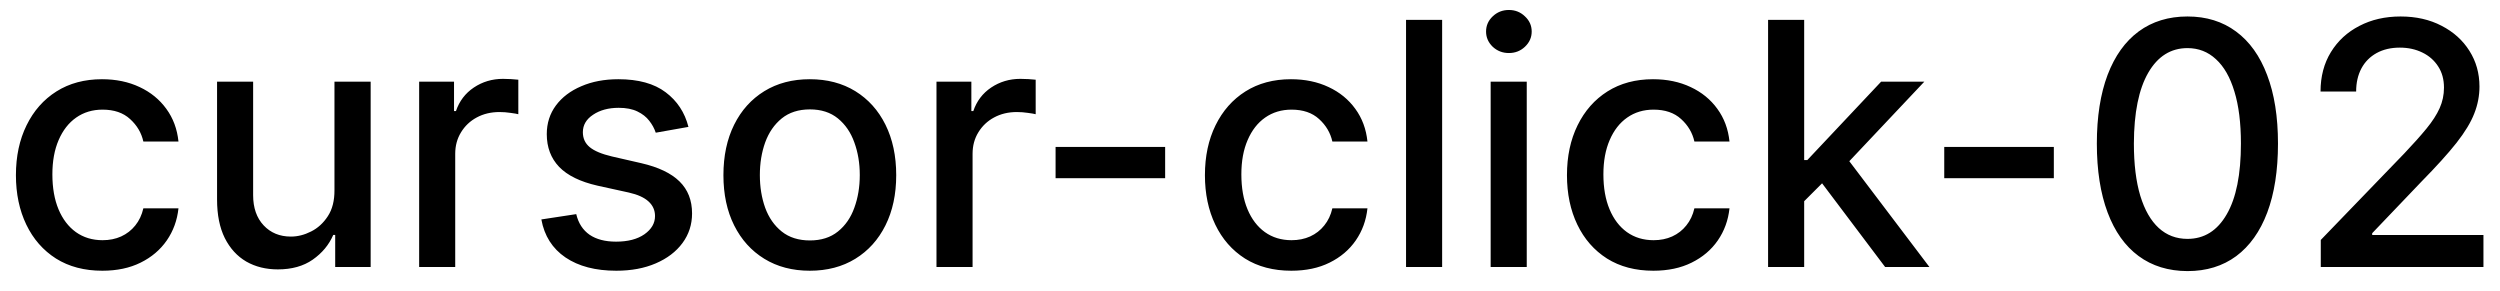 <svg width="103" height="12" viewBox="0 0 103 12" fill="none" xmlns="http://www.w3.org/2000/svg">
<path d="M4.216 11.154C3.477 11.154 2.84 10.987 2.307 10.652C1.777 10.314 1.369 9.848 1.084 9.255C0.799 8.662 0.656 7.982 0.656 7.217C0.656 6.441 0.802 5.757 1.094 5.163C1.385 4.567 1.796 4.101 2.327 3.766C2.857 3.432 3.482 3.264 4.201 3.264C4.781 3.264 5.298 3.372 5.752 3.587C6.206 3.799 6.572 4.098 6.851 4.482C7.133 4.867 7.3 5.316 7.353 5.83H5.906C5.827 5.472 5.644 5.163 5.359 4.905C5.078 4.646 4.7 4.517 4.226 4.517C3.812 4.517 3.449 4.626 3.137 4.845C2.829 5.061 2.589 5.369 2.416 5.77C2.244 6.168 2.158 6.638 2.158 7.182C2.158 7.739 2.242 8.219 2.411 8.624C2.58 9.028 2.819 9.341 3.127 9.563C3.439 9.785 3.805 9.896 4.226 9.896C4.508 9.896 4.763 9.845 4.991 9.742C5.223 9.636 5.417 9.485 5.573 9.29C5.732 9.094 5.843 8.859 5.906 8.584H7.353C7.3 9.078 7.139 9.518 6.871 9.906C6.602 10.294 6.243 10.599 5.792 10.821C5.344 11.043 4.819 11.154 4.216 11.154ZM13.78 7.833V3.364H15.271V11H13.81V9.678H13.73C13.555 10.085 13.273 10.425 12.885 10.697C12.501 10.965 12.022 11.099 11.448 11.099C10.958 11.099 10.524 10.992 10.146 10.776C9.771 10.557 9.476 10.234 9.261 9.807C9.049 9.379 8.943 8.851 8.943 8.221V3.364H10.429V8.042C10.429 8.562 10.573 8.977 10.862 9.285C11.15 9.593 11.525 9.747 11.985 9.747C12.264 9.747 12.54 9.678 12.816 9.538C13.094 9.399 13.324 9.189 13.507 8.907C13.692 8.625 13.783 8.267 13.78 7.833ZM17.269 11V3.364H18.706V4.577H18.785C18.924 4.166 19.17 3.843 19.521 3.607C19.876 3.369 20.277 3.249 20.724 3.249C20.817 3.249 20.926 3.253 21.052 3.259C21.181 3.266 21.283 3.274 21.355 3.284V4.706C21.296 4.689 21.19 4.671 21.037 4.651C20.885 4.628 20.732 4.616 20.58 4.616C20.229 4.616 19.915 4.691 19.64 4.84C19.369 4.986 19.153 5.19 18.994 5.452C18.835 5.71 18.755 6.005 18.755 6.337V11H17.269ZM28.364 5.228L27.017 5.467C26.96 5.294 26.871 5.13 26.748 4.974C26.629 4.819 26.467 4.691 26.261 4.592C26.056 4.492 25.799 4.442 25.491 4.442C25.07 4.442 24.718 4.537 24.437 4.726C24.155 4.911 24.014 5.152 24.014 5.447C24.014 5.702 24.108 5.907 24.297 6.063C24.486 6.219 24.791 6.347 25.212 6.446L26.425 6.724C27.128 6.887 27.652 7.137 27.996 7.475C28.341 7.813 28.513 8.252 28.513 8.793C28.513 9.25 28.381 9.658 28.116 10.016C27.854 10.37 27.488 10.649 27.017 10.851C26.549 11.053 26.008 11.154 25.391 11.154C24.536 11.154 23.838 10.972 23.298 10.607C22.758 10.239 22.426 9.717 22.304 9.041L23.741 8.822C23.83 9.197 24.014 9.48 24.292 9.673C24.571 9.862 24.934 9.956 25.381 9.956C25.868 9.956 26.258 9.855 26.549 9.653C26.841 9.447 26.987 9.197 26.987 8.902C26.987 8.663 26.898 8.463 26.719 8.3C26.543 8.138 26.273 8.015 25.908 7.933L24.616 7.649C23.903 7.487 23.376 7.228 23.035 6.874C22.697 6.519 22.527 6.07 22.527 5.526C22.527 5.076 22.654 4.681 22.905 4.343C23.157 4.005 23.505 3.741 23.949 3.553C24.393 3.36 24.902 3.264 25.476 3.264C26.301 3.264 26.951 3.443 27.424 3.801C27.898 4.156 28.212 4.631 28.364 5.228ZM33.364 11.154C32.648 11.154 32.024 10.99 31.49 10.662C30.956 10.334 30.542 9.875 30.247 9.285C29.952 8.695 29.805 8.005 29.805 7.217C29.805 6.424 29.952 5.732 30.247 5.138C30.542 4.545 30.956 4.085 31.49 3.756C32.024 3.428 32.648 3.264 33.364 3.264C34.08 3.264 34.705 3.428 35.239 3.756C35.772 4.085 36.187 4.545 36.481 5.138C36.776 5.732 36.924 6.424 36.924 7.217C36.924 8.005 36.776 8.695 36.481 9.285C36.187 9.875 35.772 10.334 35.239 10.662C34.705 10.99 34.08 11.154 33.364 11.154ZM33.369 9.906C33.833 9.906 34.218 9.784 34.523 9.538C34.828 9.293 35.053 8.967 35.199 8.559C35.348 8.151 35.423 7.702 35.423 7.212C35.423 6.724 35.348 6.277 35.199 5.869C35.053 5.458 34.828 5.129 34.523 4.88C34.218 4.631 33.833 4.507 33.369 4.507C32.902 4.507 32.514 4.631 32.206 4.88C31.901 5.129 31.674 5.458 31.525 5.869C31.379 6.277 31.306 6.724 31.306 7.212C31.306 7.702 31.379 8.151 31.525 8.559C31.674 8.967 31.901 9.293 32.206 9.538C32.514 9.784 32.902 9.906 33.369 9.906ZM38.583 11V3.364H40.02V4.577H40.1C40.239 4.166 40.484 3.843 40.835 3.607C41.19 3.369 41.591 3.249 42.038 3.249C42.131 3.249 42.241 3.253 42.367 3.259C42.496 3.266 42.597 3.274 42.67 3.284V4.706C42.61 4.689 42.504 4.671 42.352 4.651C42.199 4.628 42.047 4.616 41.894 4.616C41.543 4.616 41.23 4.691 40.955 4.84C40.683 4.986 40.468 5.19 40.308 5.452C40.149 5.71 40.07 6.005 40.07 6.337V11H38.583ZM48.004 6.053V7.341H43.49V6.053H48.004ZM53.202 11.154C52.463 11.154 51.827 10.987 51.293 10.652C50.763 10.314 50.355 9.848 50.07 9.255C49.785 8.662 49.643 7.982 49.643 7.217C49.643 6.441 49.788 5.757 50.08 5.163C50.372 4.567 50.783 4.101 51.313 3.766C51.843 3.432 52.468 3.264 53.187 3.264C53.767 3.264 54.284 3.372 54.739 3.587C55.193 3.799 55.559 4.098 55.837 4.482C56.119 4.867 56.286 5.316 56.339 5.83H54.893C54.813 5.472 54.631 5.163 54.346 4.905C54.064 4.646 53.686 4.517 53.212 4.517C52.798 4.517 52.435 4.626 52.123 4.845C51.815 5.061 51.575 5.369 51.403 5.77C51.23 6.168 51.144 6.638 51.144 7.182C51.144 7.739 51.228 8.219 51.398 8.624C51.567 9.028 51.805 9.341 52.114 9.563C52.425 9.785 52.791 9.896 53.212 9.896C53.494 9.896 53.749 9.845 53.978 9.742C54.21 9.636 54.404 9.485 54.559 9.29C54.719 9.094 54.83 8.859 54.893 8.584H56.339C56.286 9.078 56.126 9.518 55.857 9.906C55.589 10.294 55.229 10.599 54.778 10.821C54.331 11.043 53.806 11.154 53.202 11.154ZM59.416 0.818V11H57.929V0.818H59.416ZM61.415 11V3.364H62.902V11H61.415ZM62.166 2.185C61.907 2.185 61.685 2.099 61.5 1.927C61.318 1.751 61.226 1.542 61.226 1.3C61.226 1.055 61.318 0.846 61.5 0.674C61.685 0.498 61.907 0.411 62.166 0.411C62.425 0.411 62.645 0.498 62.827 0.674C63.013 0.846 63.106 1.055 63.106 1.3C63.106 1.542 63.013 1.751 62.827 1.927C62.645 2.099 62.425 2.185 62.166 2.185ZM68.118 11.154C67.379 11.154 66.743 10.987 66.209 10.652C65.679 10.314 65.271 9.848 64.986 9.255C64.701 8.662 64.559 7.982 64.559 7.217C64.559 6.441 64.704 5.757 64.996 5.163C65.288 4.567 65.699 4.101 66.229 3.766C66.759 3.432 67.384 3.264 68.103 3.264C68.683 3.264 69.2 3.372 69.654 3.587C70.109 3.799 70.475 4.098 70.753 4.482C71.035 4.867 71.202 5.316 71.255 5.83H69.809C69.729 5.472 69.547 5.163 69.262 4.905C68.98 4.646 68.602 4.517 68.128 4.517C67.714 4.517 67.351 4.626 67.039 4.845C66.731 5.061 66.491 5.369 66.319 5.77C66.146 6.168 66.06 6.638 66.06 7.182C66.06 7.739 66.144 8.219 66.314 8.624C66.483 9.028 66.721 9.341 67.029 9.563C67.341 9.785 67.707 9.896 68.128 9.896C68.41 9.896 68.665 9.845 68.894 9.742C69.126 9.636 69.32 9.485 69.475 9.29C69.635 9.094 69.746 8.859 69.809 8.584H71.255C71.202 9.078 71.041 9.518 70.773 9.906C70.505 10.294 70.145 10.599 69.694 10.821C69.247 11.043 68.722 11.154 68.118 11.154ZM74.212 8.41L74.202 6.595H74.461L77.503 3.364H79.283L75.813 7.043H75.579L74.212 8.41ZM72.845 11V0.818H74.332V11H72.845ZM77.667 11L74.933 7.371L75.957 6.332L79.492 11H77.667ZM84.618 6.053V7.341H80.103V6.053H84.618ZM90.124 11.169C89.338 11.166 88.667 10.959 88.11 10.548C87.553 10.137 87.127 9.538 86.833 8.753C86.538 7.967 86.39 7.021 86.39 5.914C86.39 4.81 86.538 3.867 86.833 3.085C87.131 2.303 87.558 1.706 88.115 1.295C88.675 0.884 89.345 0.679 90.124 0.679C90.903 0.679 91.57 0.886 92.127 1.3C92.684 1.711 93.11 2.308 93.405 3.09C93.703 3.869 93.853 4.81 93.853 5.914C93.853 7.024 93.705 7.972 93.41 8.758C93.115 9.54 92.689 10.138 92.132 10.553C91.576 10.963 90.906 11.169 90.124 11.169ZM90.124 9.842C90.813 9.842 91.352 9.505 91.74 8.832C92.131 8.16 92.326 7.187 92.326 5.914C92.326 5.069 92.237 4.355 92.058 3.771C91.882 3.185 91.629 2.741 91.297 2.439C90.969 2.134 90.578 1.982 90.124 1.982C89.438 1.982 88.899 2.32 88.508 2.996C88.117 3.672 87.92 4.645 87.916 5.914C87.916 6.763 88.004 7.48 88.18 8.067C88.359 8.65 88.612 9.093 88.941 9.394C89.269 9.692 89.663 9.842 90.124 9.842ZM95.616 11V9.886L99.061 6.317C99.429 5.929 99.733 5.589 99.971 5.298C100.213 5.003 100.394 4.723 100.513 4.457C100.632 4.192 100.692 3.911 100.692 3.612C100.692 3.274 100.613 2.982 100.453 2.737C100.294 2.489 100.077 2.298 99.802 2.165C99.527 2.03 99.217 1.962 98.873 1.962C98.508 1.962 98.19 2.036 97.918 2.185C97.646 2.335 97.437 2.545 97.291 2.817C97.146 3.089 97.073 3.407 97.073 3.771H95.606C95.606 3.152 95.749 2.61 96.034 2.146C96.319 1.682 96.71 1.322 97.207 1.067C97.704 0.808 98.269 0.679 98.902 0.679C99.542 0.679 100.105 0.807 100.593 1.062C101.083 1.314 101.466 1.658 101.741 2.096C102.016 2.53 102.154 3.021 102.154 3.567C102.154 3.945 102.083 4.315 101.94 4.676C101.801 5.037 101.557 5.44 101.209 5.884C100.861 6.325 100.377 6.86 99.757 7.49L97.734 9.608V9.683H102.318V11H95.616Z" fill="black"/>
</svg>
